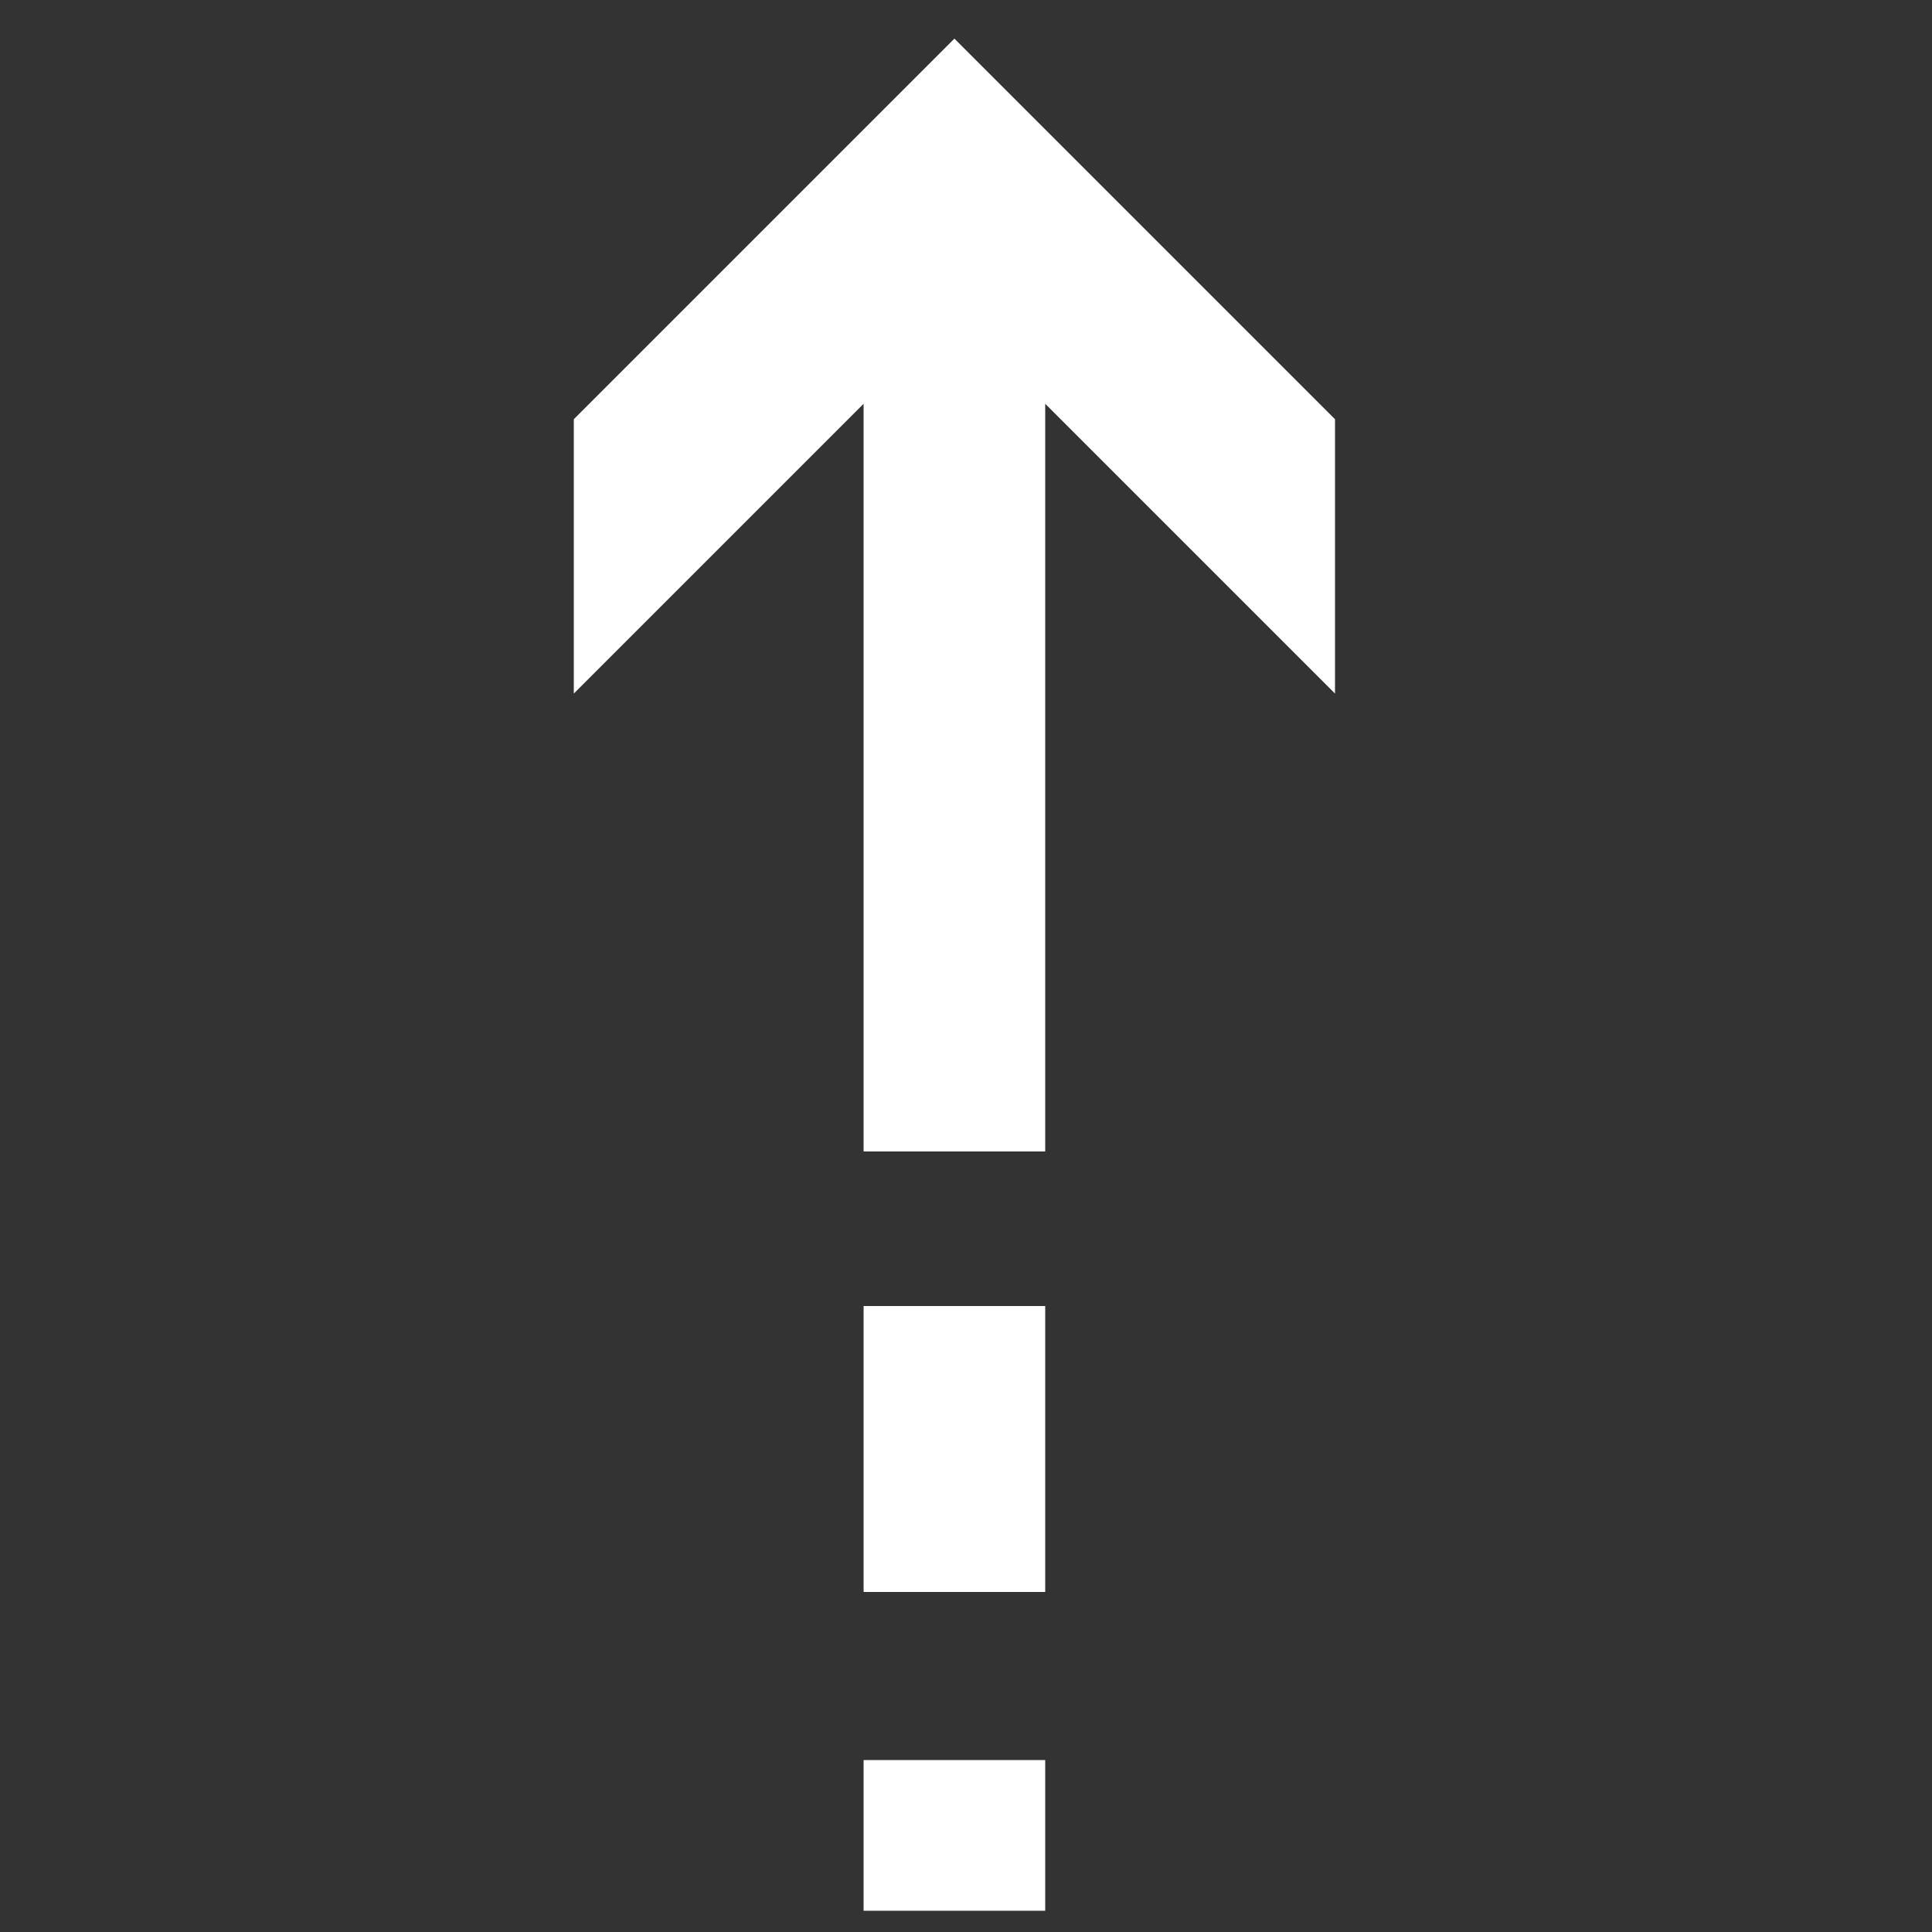 <svg id="Layer_1" xmlns="http://www.w3.org/2000/svg" viewBox="0 0 100 100"><rect x="0" y="0" width="100" height="100" fill="#333333" stroke="none"/><style>.st0{fill:#fff}</style><path id="XMLID_3_" class="st0" d="M29.7 21.7v14.2l15-15v38.7h9.4V20.9l15 15V21.7L49.4 2z"/><path id="XMLID_2_" class="st0" d="M44.7 67.6h9.4v14.8h-9.4z"/><path id="XMLID_1_" class="st0" d="M44.7 91.1h9.4v7.8h-9.4z"/></svg>